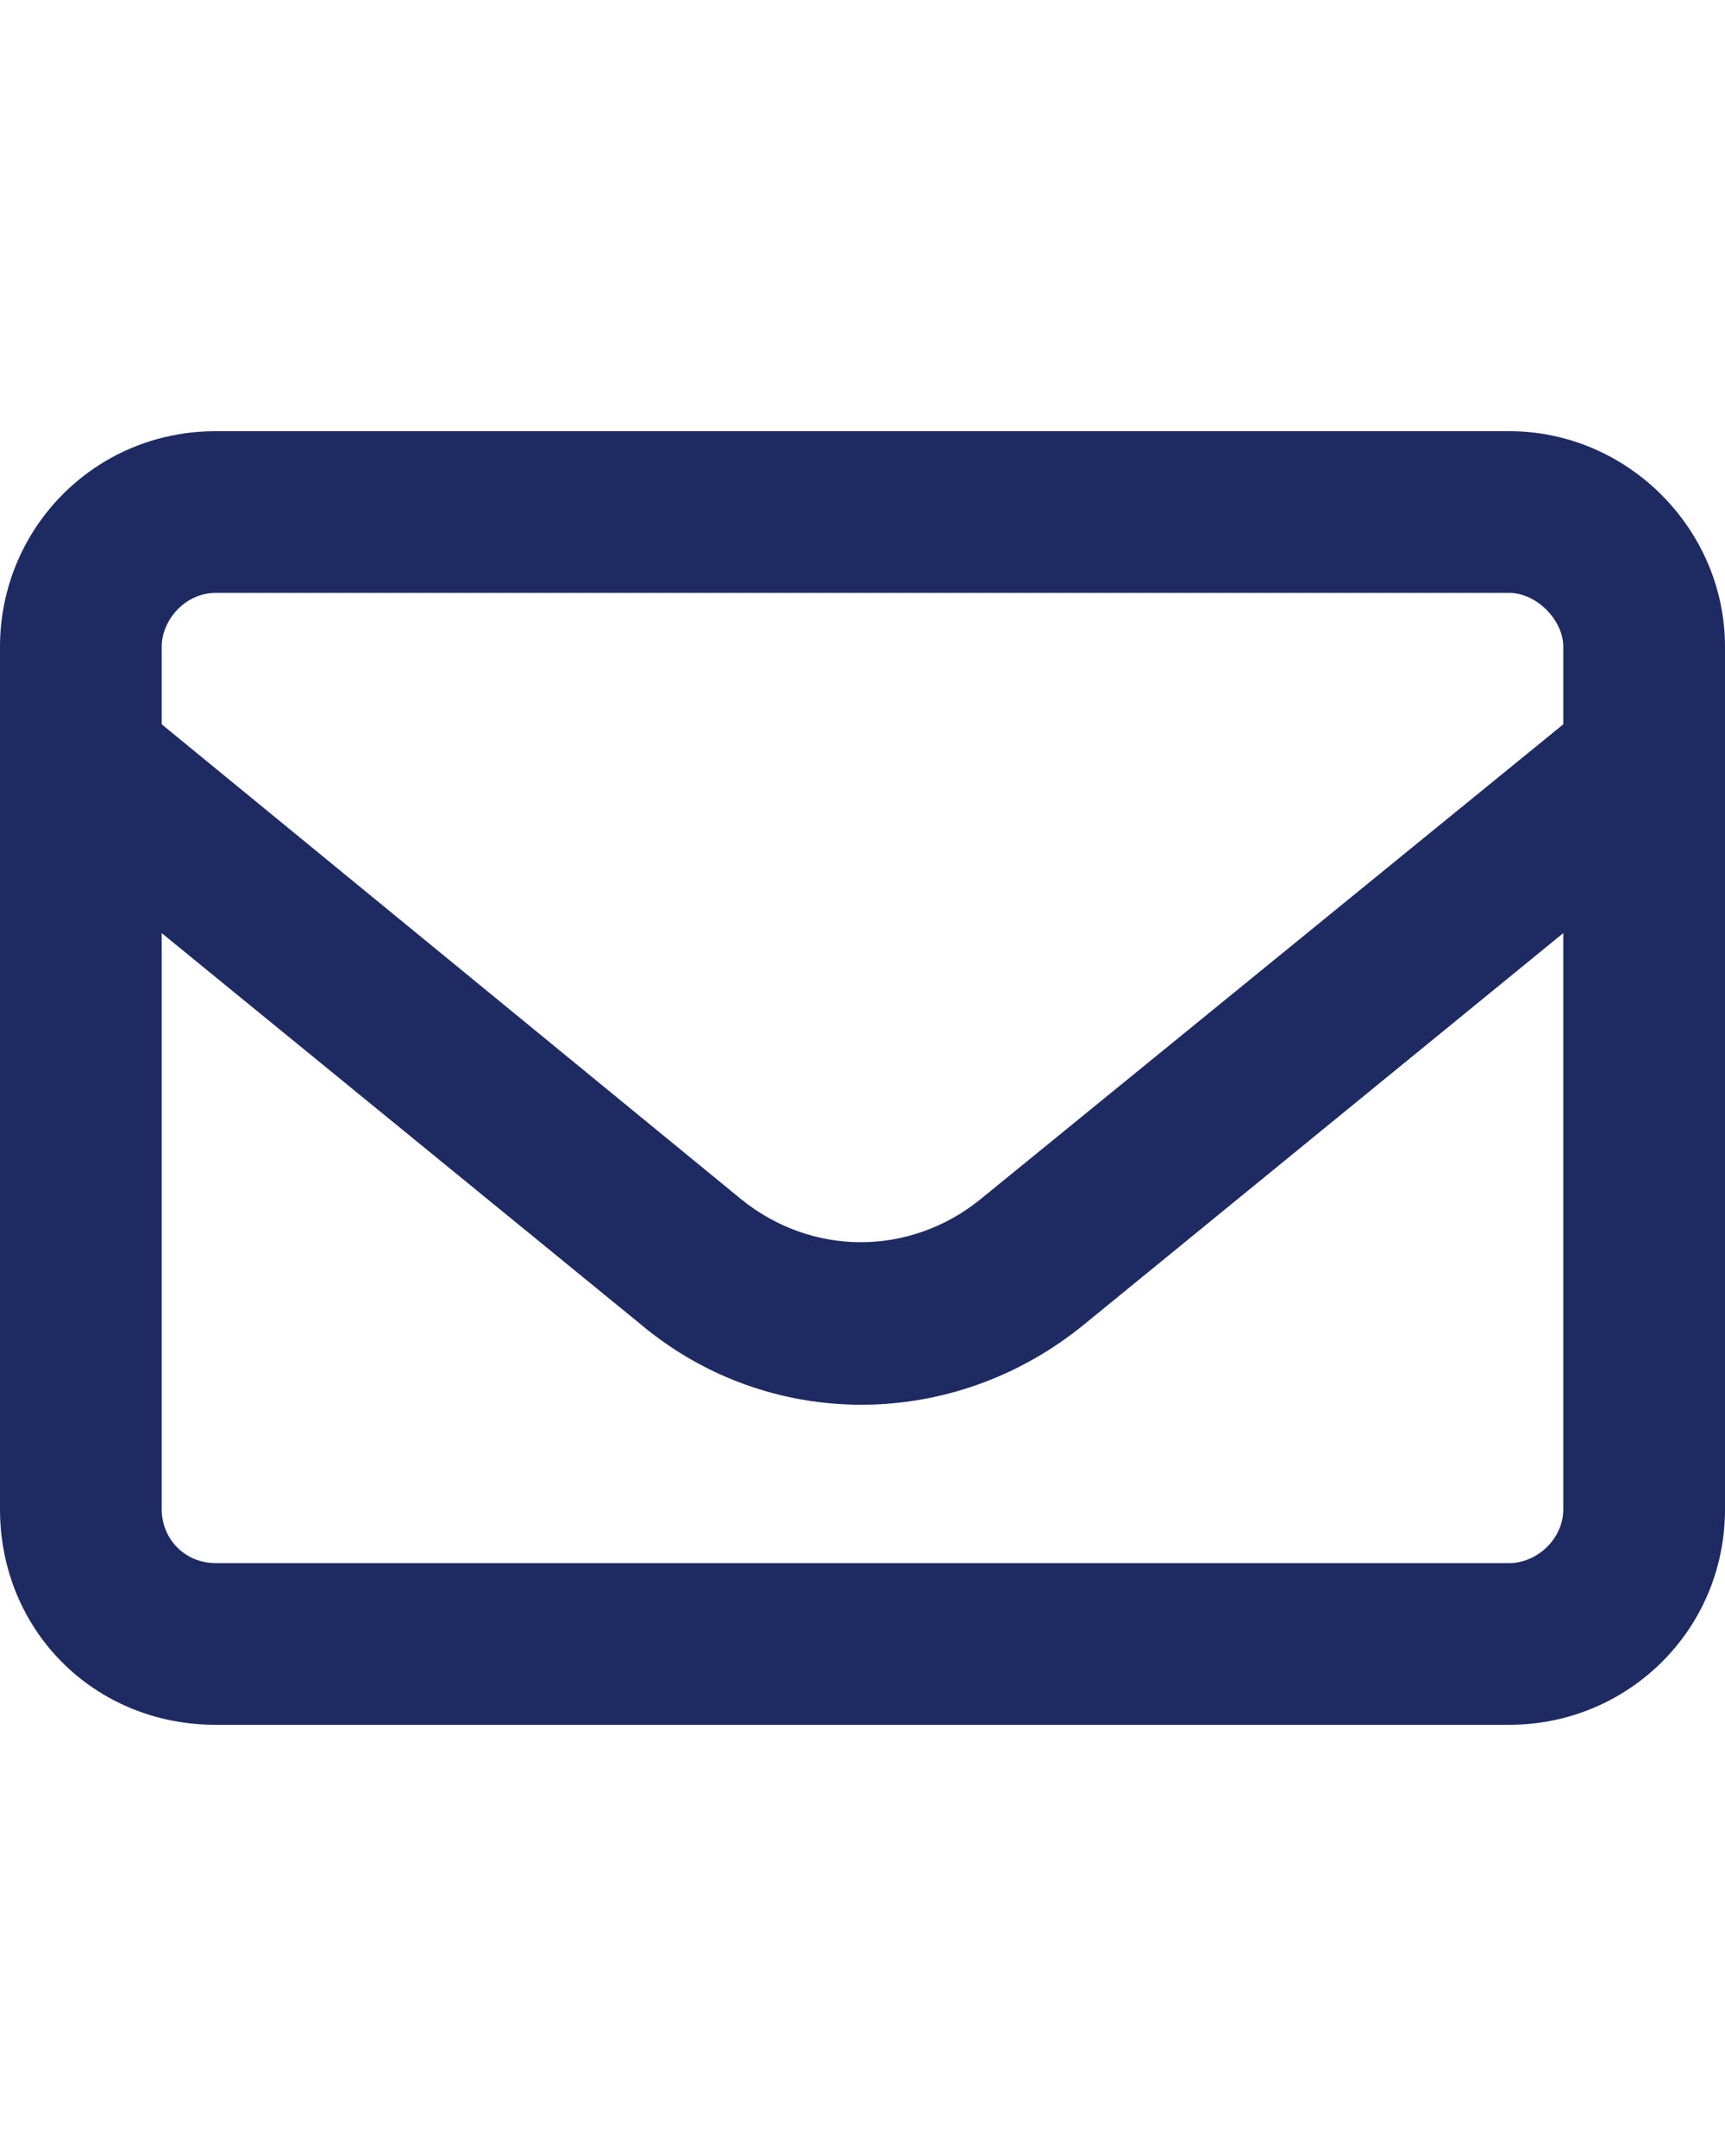 <svg width="16" height="20" viewBox="0 0 16 20" fill="none" xmlns="http://www.w3.org/2000/svg">
<path d="M2 5.5C1.719 5.5 1.5 5.75 1.5 6V6.719L6.875 11.125C7.531 11.656 8.438 11.656 9.094 11.125L14.5 6.719V6C14.5 5.75 14.25 5.5 14 5.5H2ZM1.5 8.656V14C1.5 14.281 1.719 14.5 2 14.5H14C14.25 14.5 14.5 14.281 14.5 14V8.656L10.062 12.281C8.844 13.281 7.125 13.281 5.938 12.281L1.5 8.656ZM0 6C0 4.906 0.875 4 2 4H14C15.094 4 16 4.906 16 6V14C16 15.125 15.094 16 14 16H2C0.875 16 0 15.125 0 14V6Z" fill="#1E2B63"/>
</svg>
